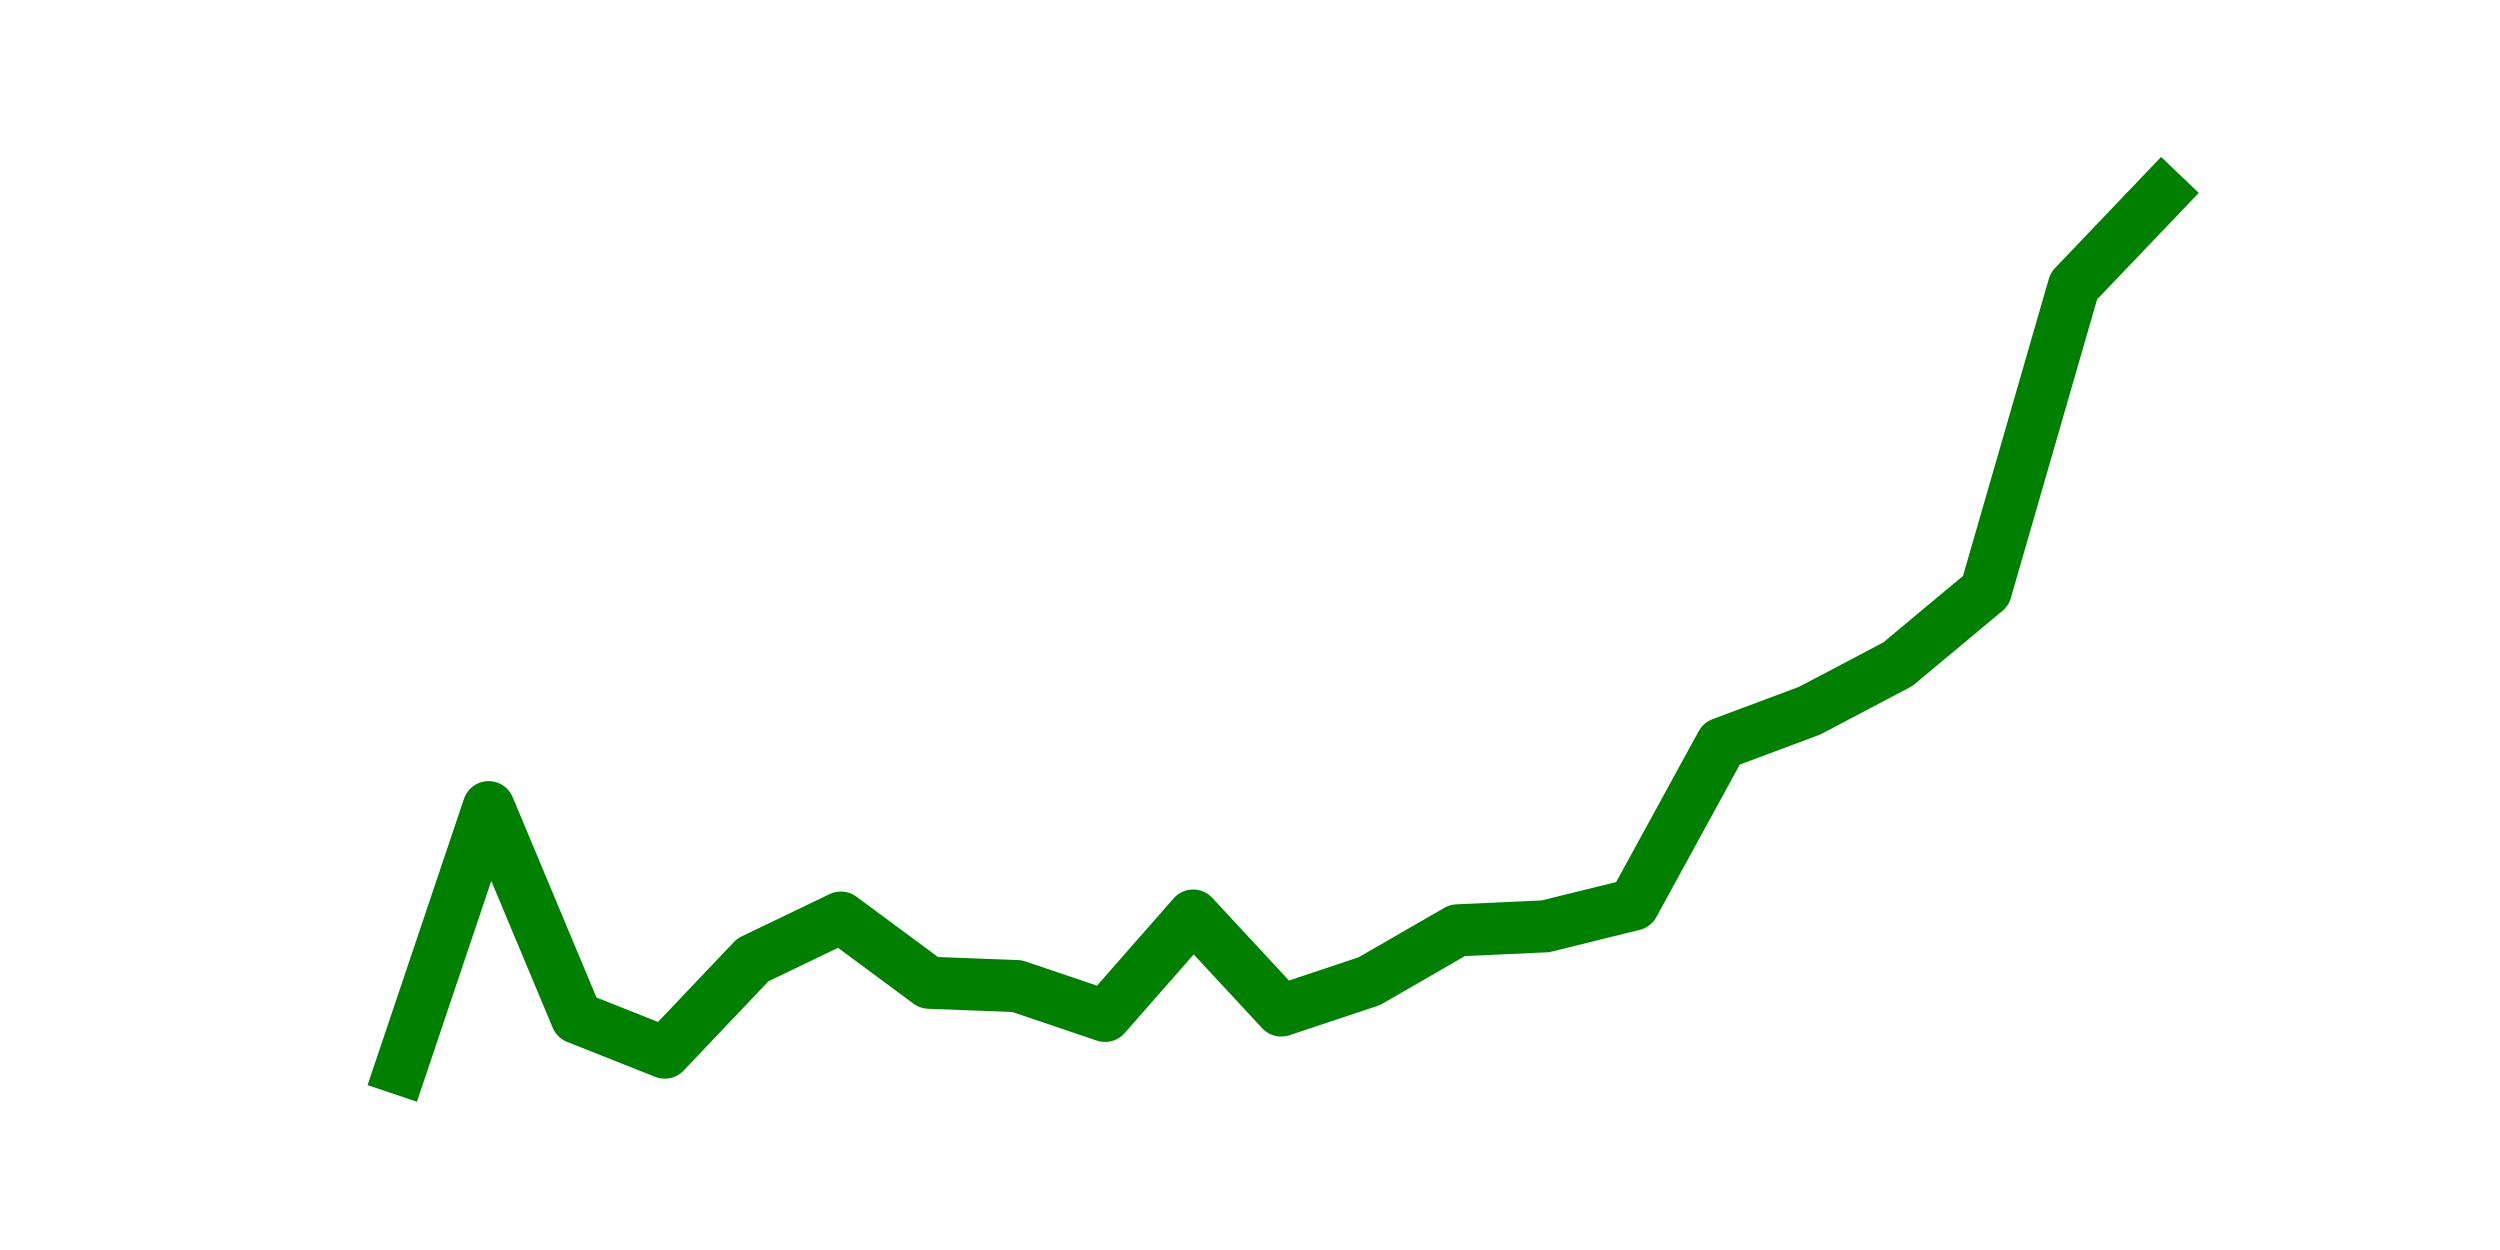 <?xml version="1.0" encoding="utf-8" standalone="no"?>
<!DOCTYPE svg PUBLIC "-//W3C//DTD SVG 1.1//EN"
  "http://www.w3.org/Graphics/SVG/1.1/DTD/svg11.dtd">
<svg height="36pt" version="1.1" viewBox="0 0 72 36" width="72pt" xmlns="http://www.w3.org/2000/svg" xmlns:xlink="http://www.w3.org/1999/xlink">
 <defs>
  <style type="text/css">*{stroke-linecap:butt;stroke-linejoin:round;}</style>
 </defs>
 <g id="figure_1">
  <g id="patch_1">
   <path d="M 0 36 
L 72 36 
L 72 0 
L 0 0 
z
" style="fill:none;"/>
  </g>
  <g id="axes_1">
   <g id="line2d_1">
    <path clip-path="url(#p43314872d3)" d="M 11.536 30.78 
L 14.073 23.246 
L 16.609 29.309 
L 19.145 30.316 
L 21.682 27.645 
L 24.218 26.426 
L 26.755 28.303 
L 29.291 28.4 
L 31.827 29.258 
L 34.364 26.368 
L 36.9 29.103 
L 39.436 28.258 
L 41.973 26.794 
L 44.509 26.678 
L 47.045 26.052 
L 49.582 21.415 
L 52.118 20.467 
L 54.655 19.131 
L 57.191 17.016 
L 59.727 8.237 
L 62.264 5.58 
" style="fill:none;stroke:#008000;stroke-linecap:square;stroke-width:1.5;"/>
   </g>
  </g>
 </g>
 <defs>
  <clipPath id="p43314872d3">
   <rect height="27.72" width="55.8" x="9" y="4.32"/>
  </clipPath>
 </defs>
</svg>
